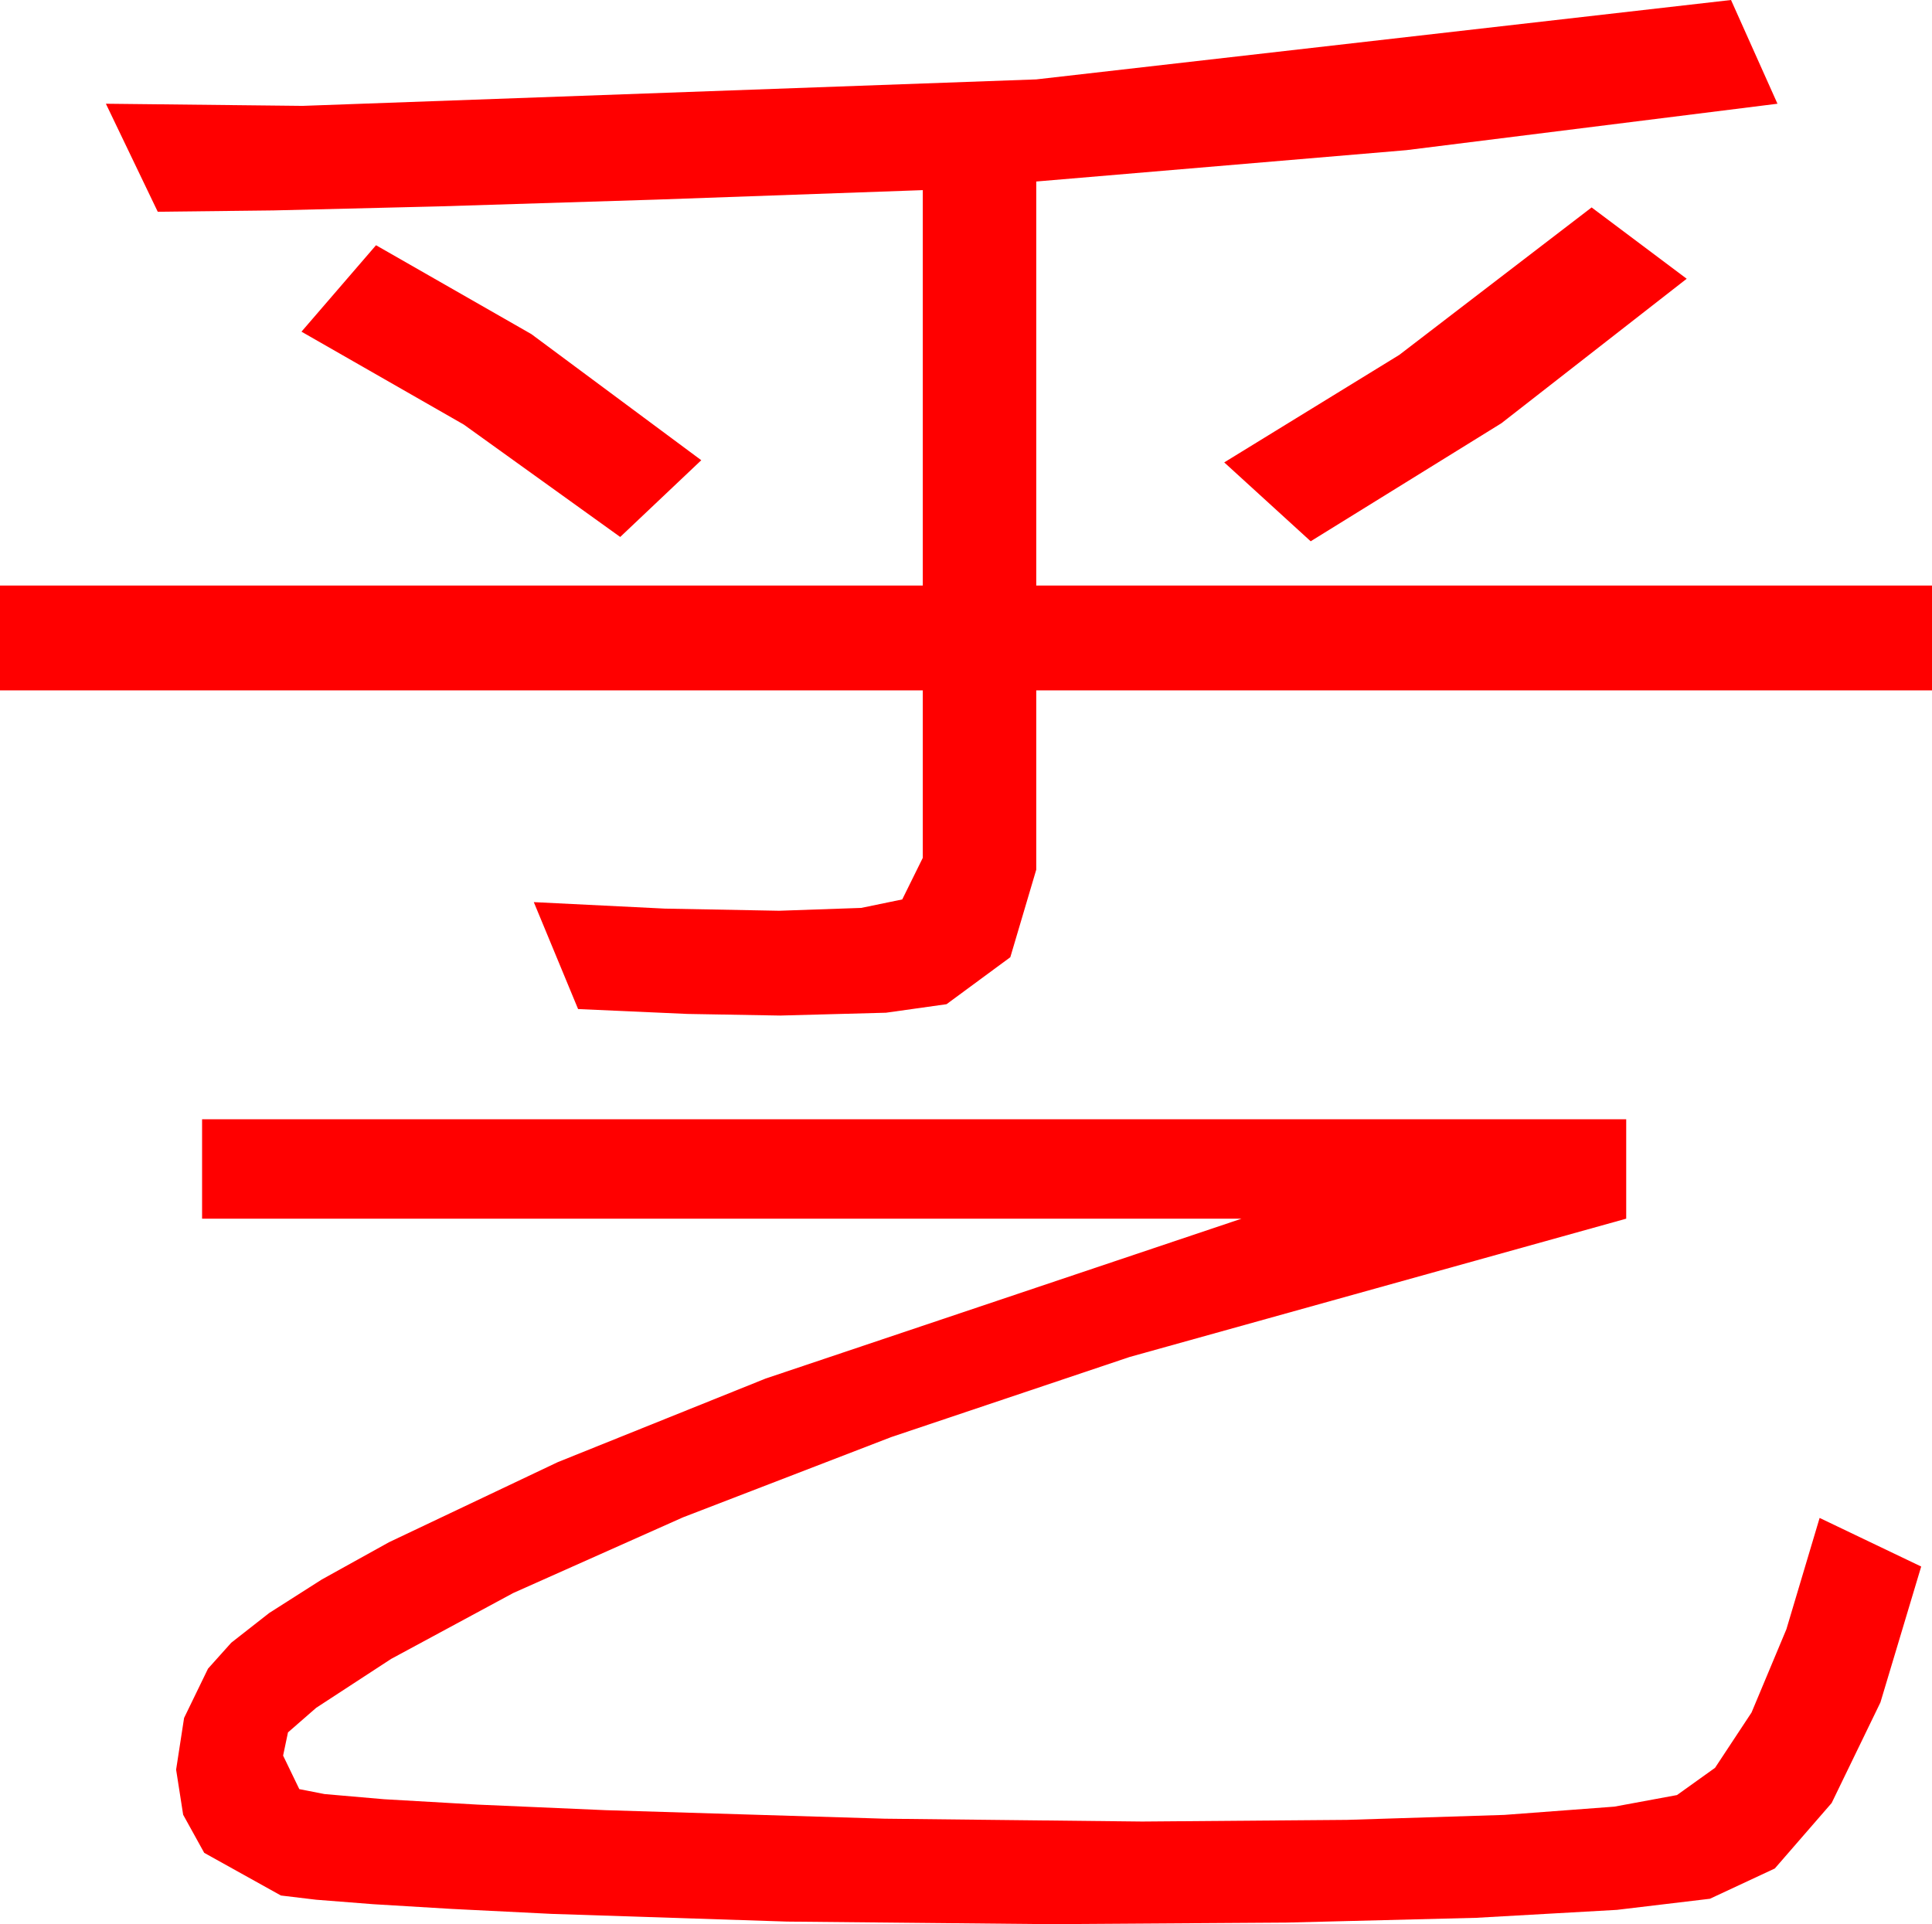 <?xml version="1.0" encoding="utf-8"?>
<!DOCTYPE svg PUBLIC "-//W3C//DTD SVG 1.1//EN" "http://www.w3.org/Graphics/SVG/1.1/DTD/svg11.dtd">
<svg width="52.383" height="52.178" xmlns="http://www.w3.org/2000/svg" xmlns:xlink="http://www.w3.org/1999/xlink" xmlns:xml="http://www.w3.org/XML/1998/namespace" version="1.1">
  <g>
    <g>
      <path style="fill:#FF0000;fill-opacity:1" d="M5.479,30.352L44.092,30.352 44.092,33.047 30.63,36.797 24.166,38.969 18.516,41.147 13.916,43.198 10.605,44.985 8.573,46.311 7.808,46.978 7.676,47.607 8.115,48.516 8.799,48.65 10.411,48.79 12.952,48.936 16.421,49.087 23.99,49.318 30.967,49.395 36.52,49.35 40.789,49.215 43.771,48.991 45.469,48.677 46.501,47.938 47.49,46.439 48.435,44.181 49.336,41.162 52.09,42.48 50.985,46.164 49.662,48.893 48.121,50.668 46.362,51.489 43.842,51.79 40.016,52.006 34.884,52.135 28.447,52.178 21.339,52.108 14.956,51.899 12.24,51.764 10.111,51.636 8.57,51.515 7.617,51.401 5.537,50.244 4.966,49.211 4.775,47.988 4.991,46.586 5.64,45.249 6.27,44.546 7.299,43.74 8.724,42.832 10.547,41.821 15.121,39.65 20.757,37.383 33.662,33.047 5.479,33.047 5.479,30.352z M10.195,6.65L14.407,9.06 19.014,12.48 16.816,14.561 12.576,11.514 8.174,8.994 10.195,6.65z M43.154,5.625L45.732,7.559 40.708,11.477 35.537,14.678 33.193,12.539 37.939,9.624 43.154,5.625z M46.934,0L48.193,2.813 38.13,4.072 28.096,4.922 28.096,15.879 52.383,15.879 52.383,18.721 28.096,18.721 28.096,23.584 27.393,25.957 25.664,27.231 24.023,27.462 21.152,27.539 18.64,27.495 15.674,27.363 14.473,24.463 18.025,24.639 21.123,24.697 23.35,24.62 24.463,24.39 25.02,23.262 25.02,18.721 0,18.721 0,15.879 25.02,15.879 25.02,5.156 17.791,5.413 11.924,5.596 7.419,5.706 4.277,5.742 2.871,2.813 8.203,2.871 28.096,2.153 46.934,0z" />
    </g>
  </g>
</svg>